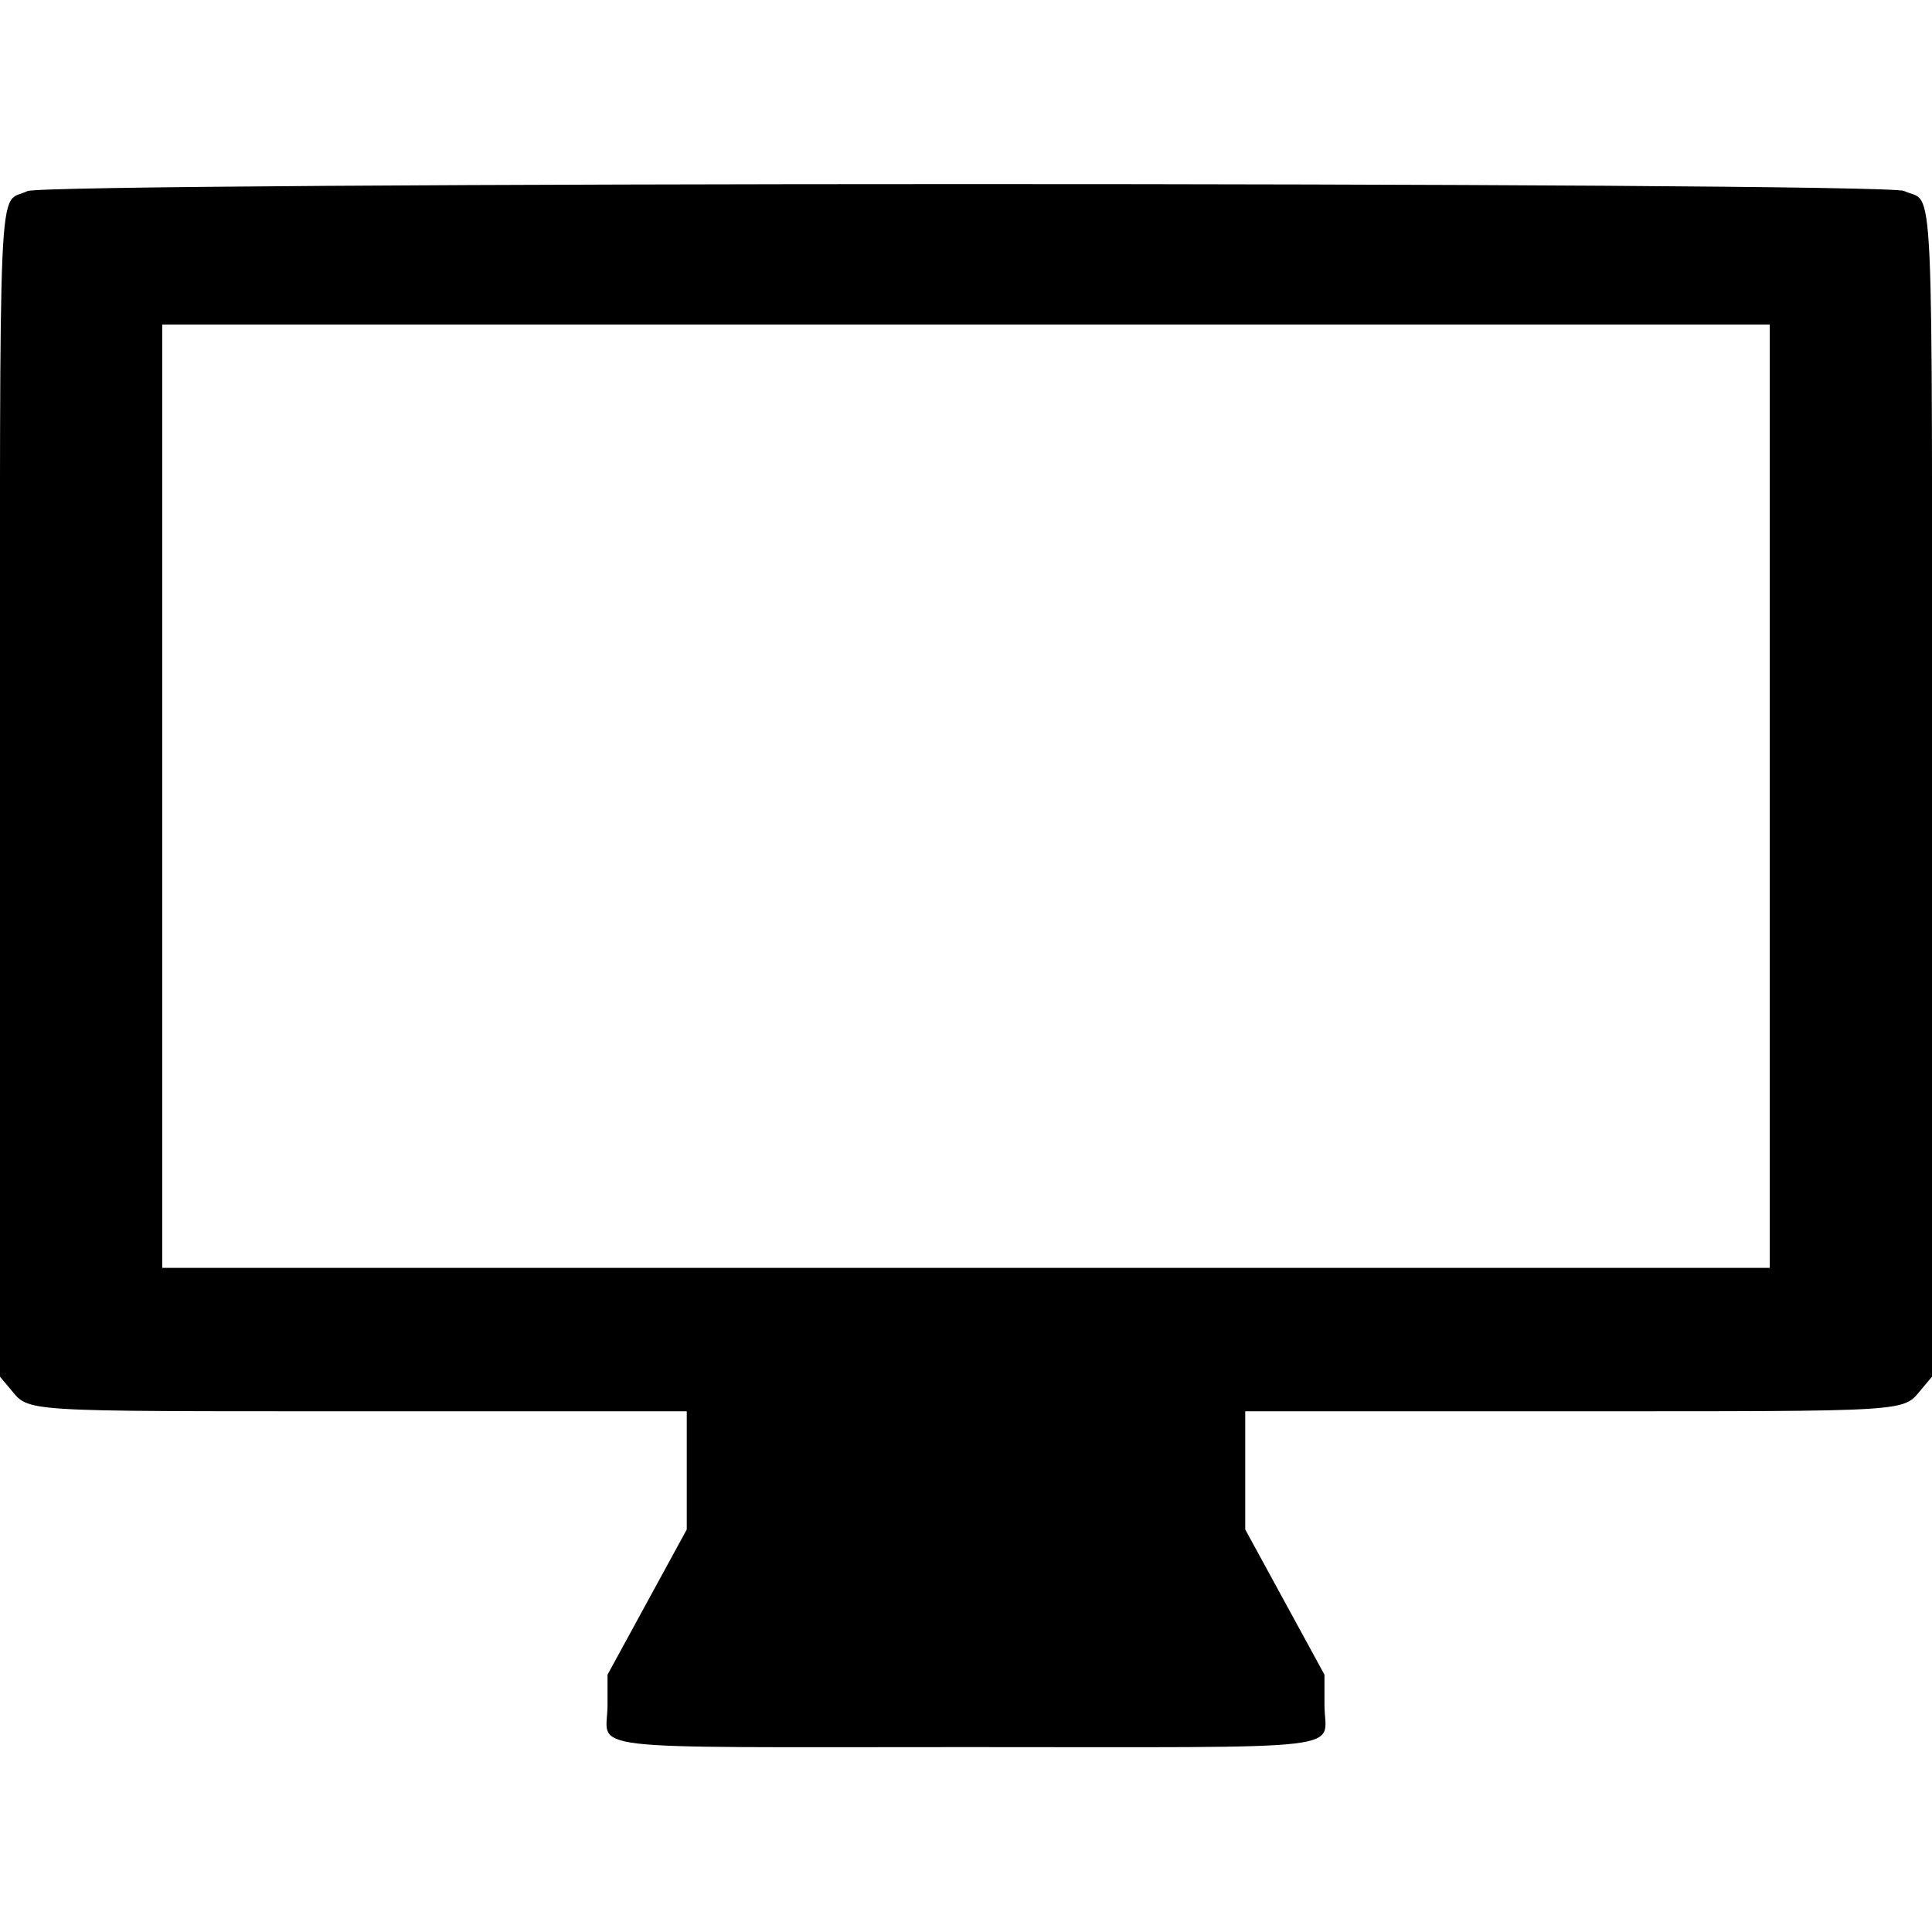 <svg
  xmlns="http://www.w3.org/2000/svg"
  width="100"
  height="100"
  viewBox="0, 0, 400,400">
  <path
    d="M5.669 39.566 C -0.524 42.619,-0.000 30.990,0.000 165.462 L 0.000 285.036 2.112 287.546 C 6.182 292.383,3.077 292.188,75.756 292.188 L 142.188 292.188 142.187 304.424 L 142.187 316.660 133.984 331.695 L 125.781 346.730 125.781 353.008 C 125.781 362.659,117.769 361.719,200.000 361.719 C 282.231 361.719,274.219 362.659,274.219 353.008 L 274.219 346.730 266.016 331.695 L 257.812 316.660 257.813 304.424 L 257.813 292.188 324.244 292.188 C 396.923 292.188,393.818 292.383,397.888 287.546 L 400.000 285.036 400.000 165.462 C 400.000 30.775,400.541 42.543,394.206 39.536 C 390.158 37.615,9.567 37.645,5.669 39.566 M366.406 164.844 L 366.406 262.500 200.000 262.500 L 33.594 262.500 33.594 164.844 L 33.594 67.188 200.000 67.188 L 366.406 67.188 366.406 164.844 "/>
</svg>

